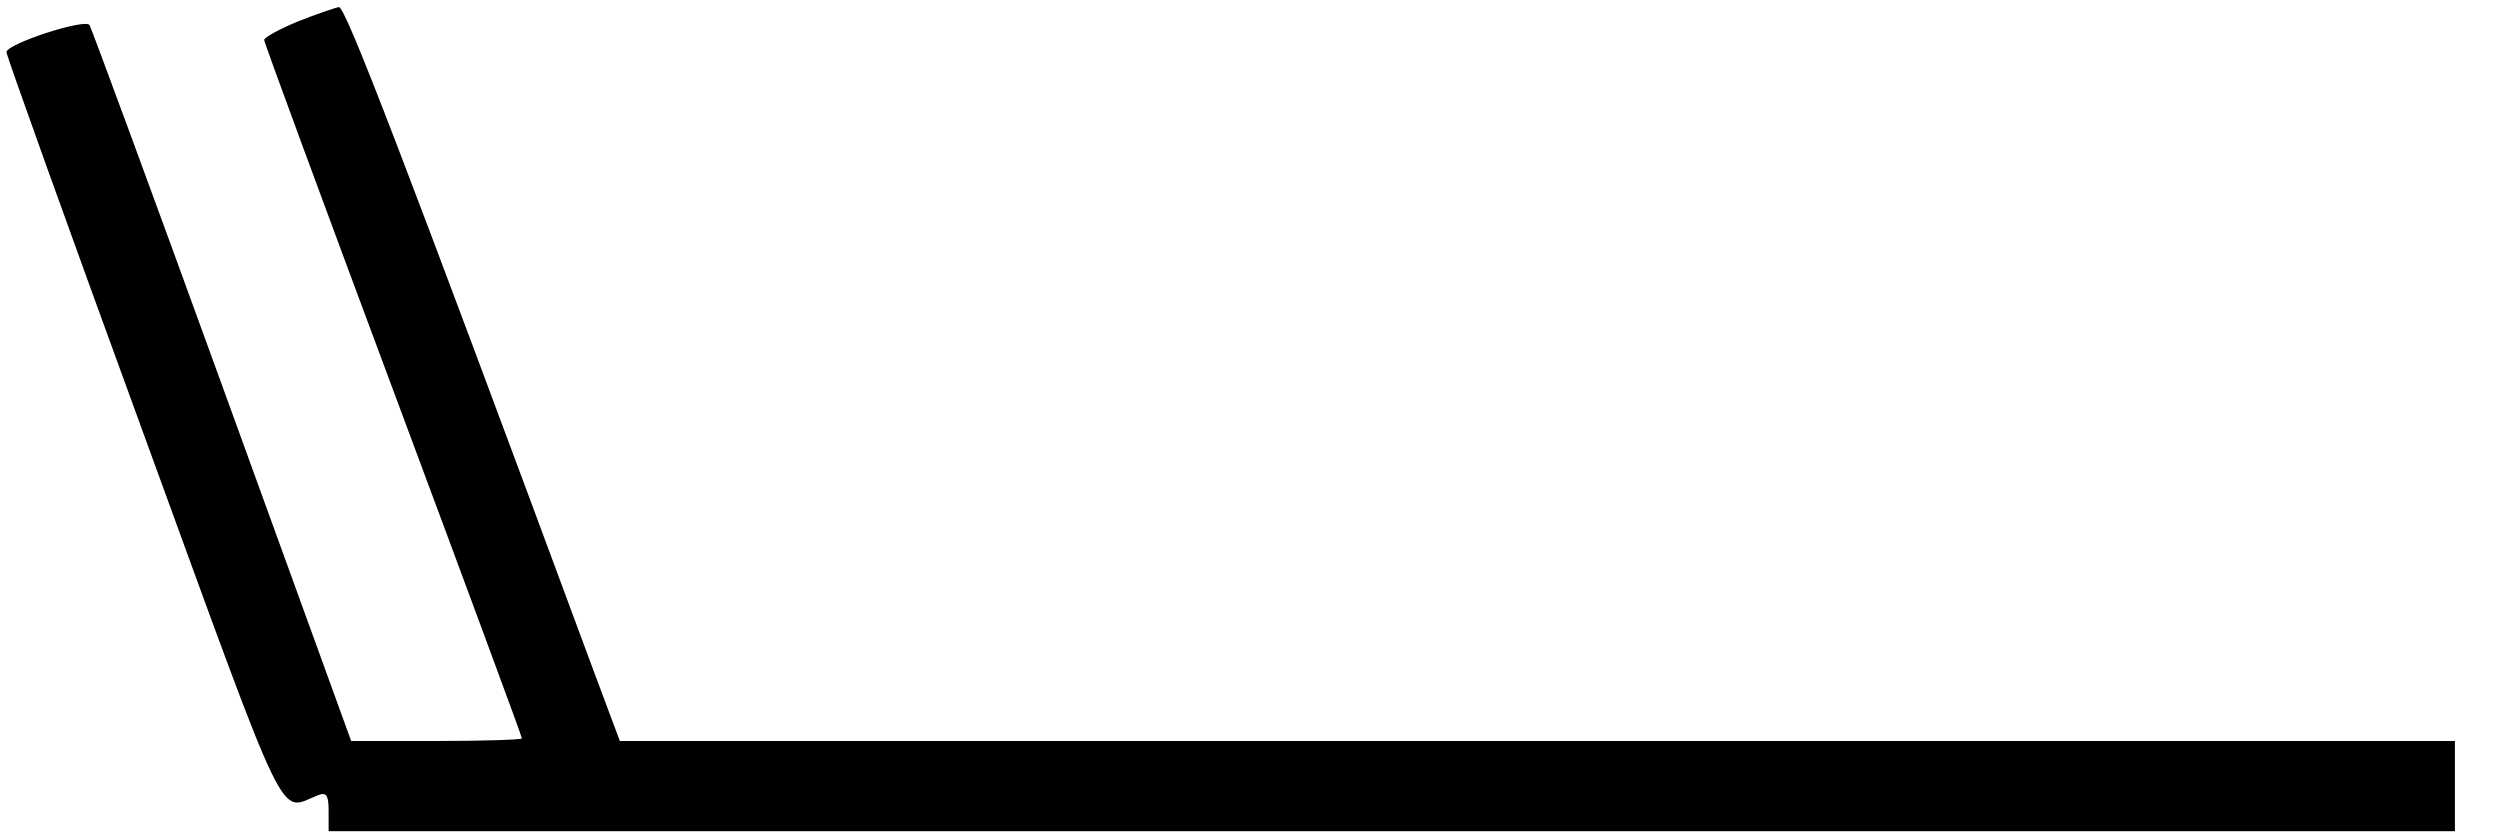 <?xml version="1.0" standalone="no"?>
<!DOCTYPE svg PUBLIC "-//W3C//DTD SVG 20010904//EN"
 "http://www.w3.org/TR/2001/REC-SVG-20010904/DTD/svg10.dtd">
<svg version="1.0" xmlns="http://www.w3.org/2000/svg"
 viewBox="0 0 388 130"
 preserveAspectRatio="xMidYMid meet">

<g transform="translate(0,130) scale(0.1,-0.1)"
fill="#000000" stroke="none">
<path d="M463 1267 c-29 -12 -53 -25 -53 -29 0 -4 90 -248 200 -543 110 -295
200 -538 200 -541 0 -2 -60 -4 -132 -4 l-133 0 -200 551 c-110 303 -203 555
-206 560 -6 11 -129 -29 -129 -42 0 -5 95 -270 212 -590 231 -633 209 -587
272 -563 13 5 16 -1 16 -25 l0 -31 1650 0 1650 0 0 70 0 70 -1424 0 -1424 0
-40 107 c-299 807 -386 1033 -396 1032 -6 -1 -35 -11 -63 -22z"/>
</g>
</svg>
